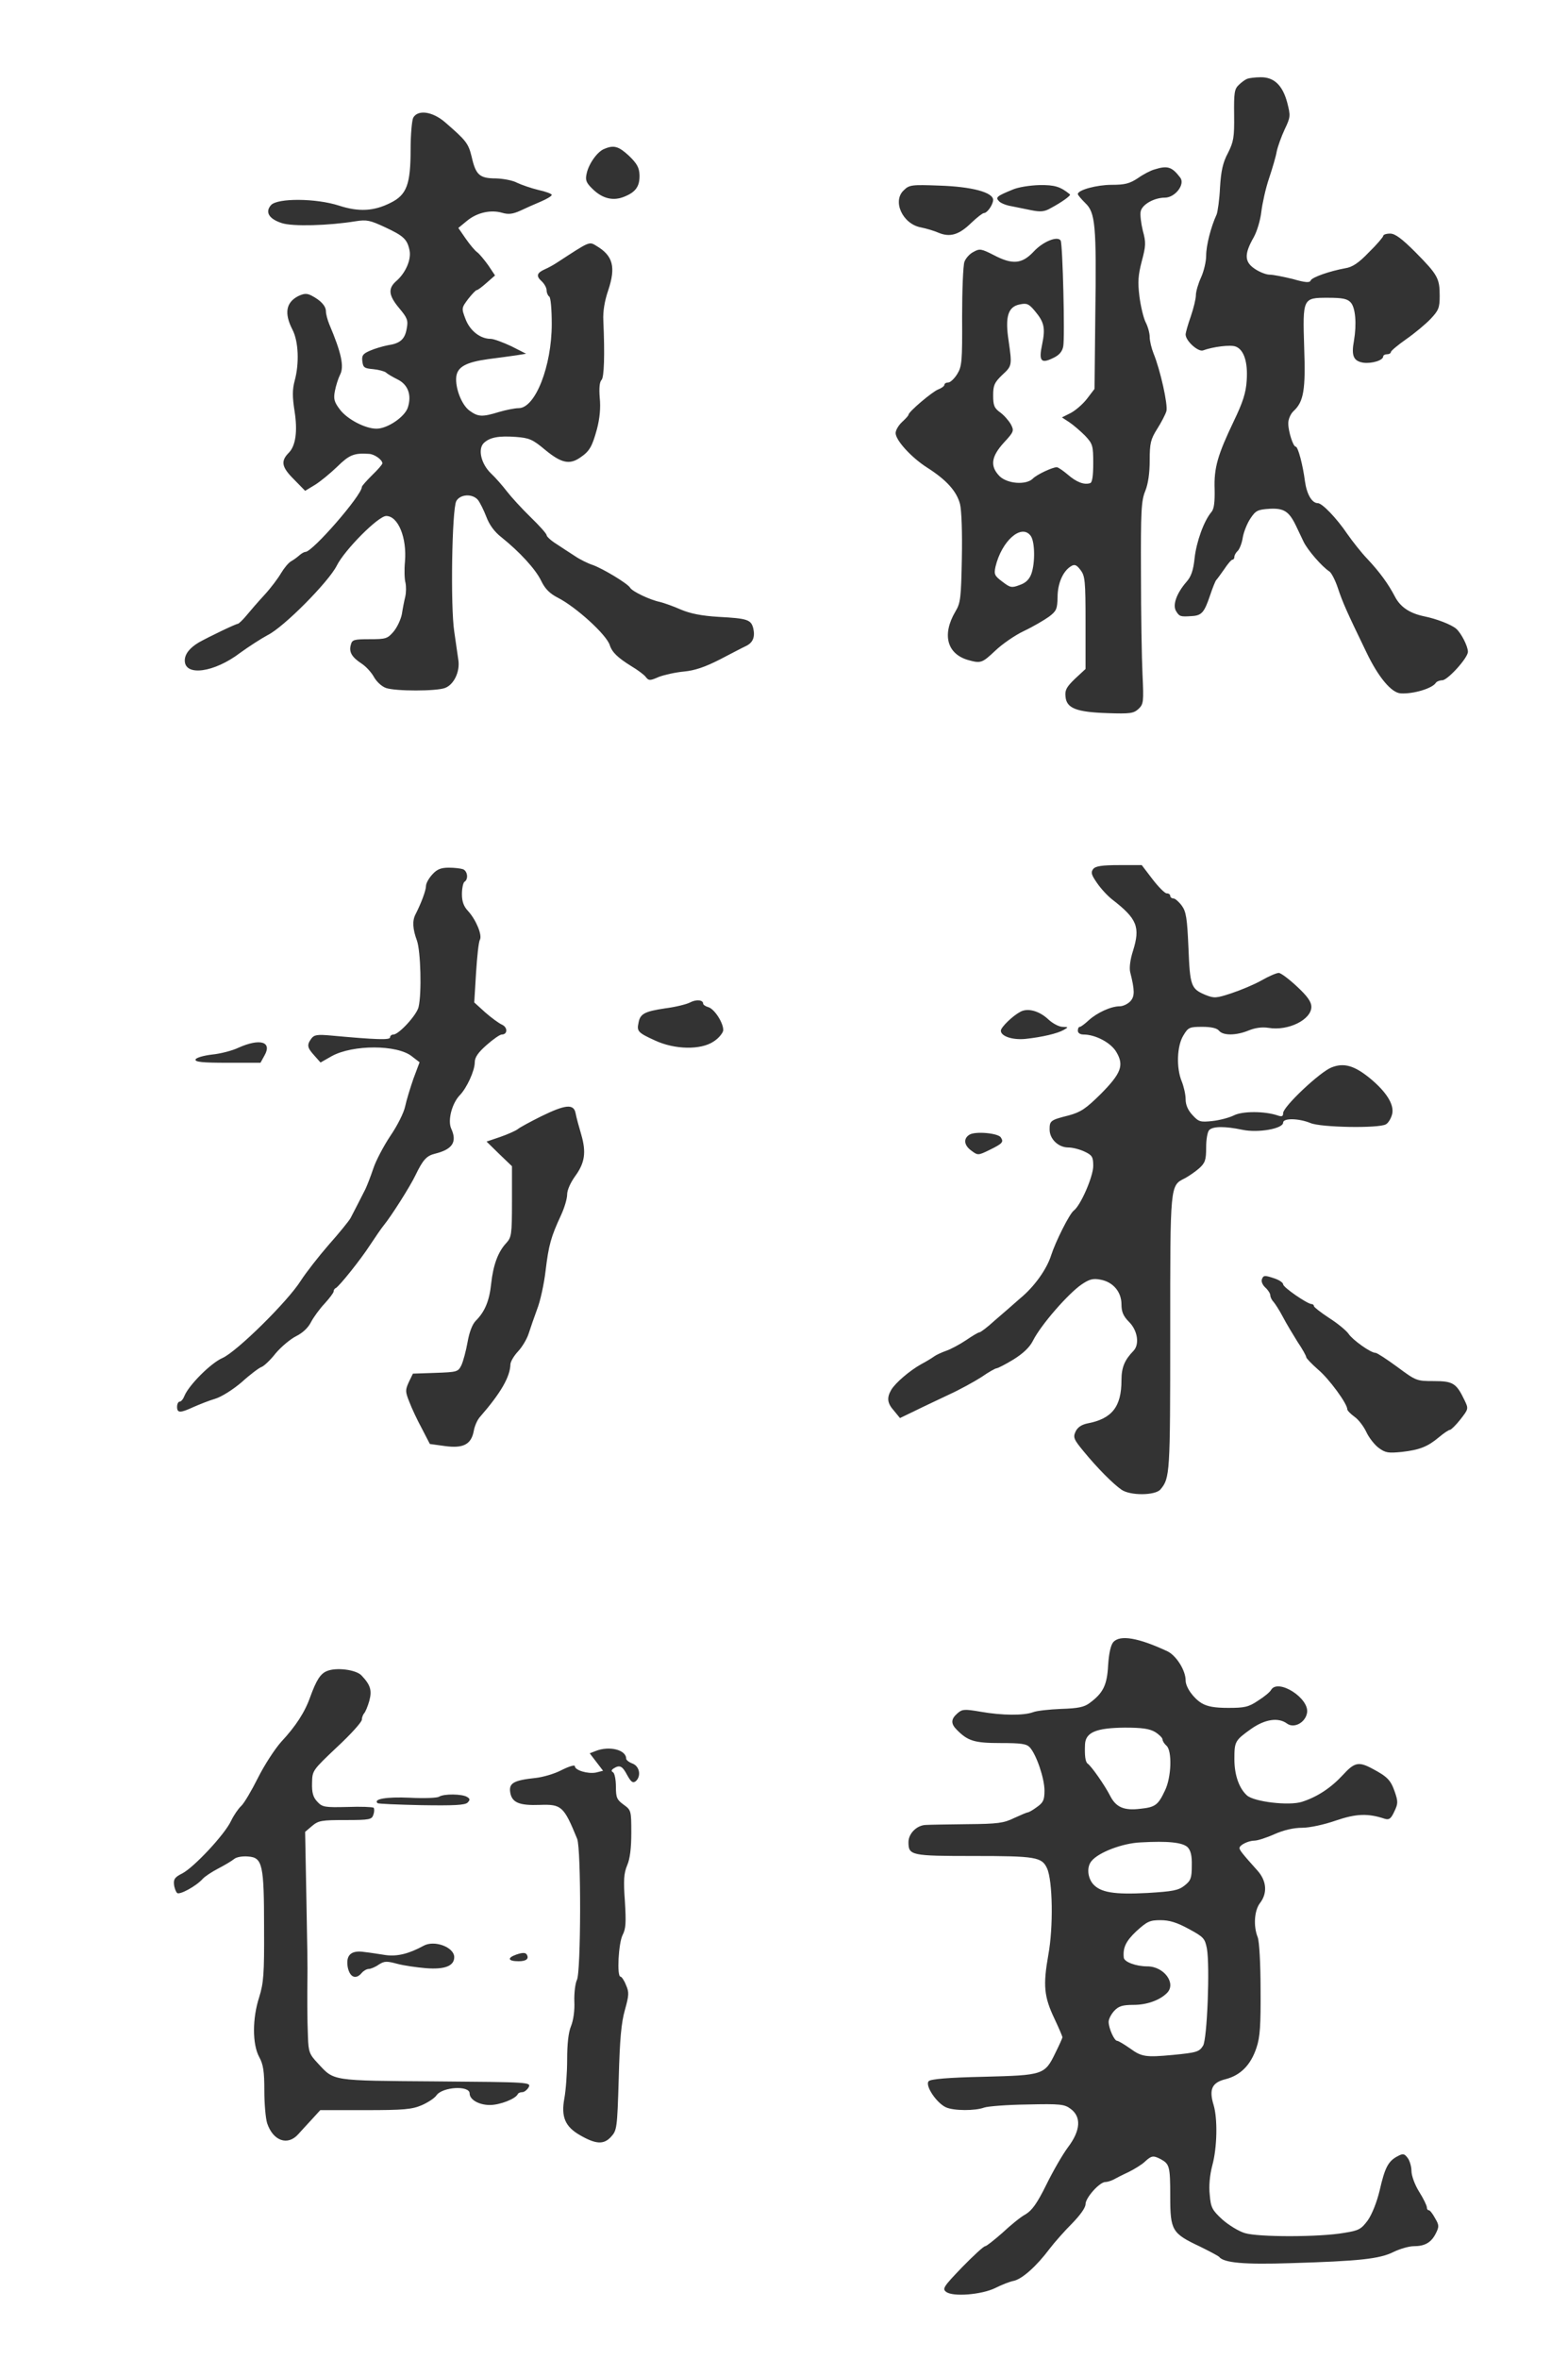 <?xml version="1.0" standalone="no"?>
<!DOCTYPE svg PUBLIC "-//W3C//DTD SVG 20010904//EN"
 "http://www.w3.org/TR/2001/REC-SVG-20010904/DTD/svg10.dtd">
<svg version="1.0" xmlns="http://www.w3.org/2000/svg"
 width="611pt" height="919pt" viewBox="0 0 611 919"
 preserveAspectRatio="xMidYMid meet">

<g transform="translate(0,919) scale(0.1,-0.1)"
fill="#333" stroke="none">
<path d="M4860 8883 c-8 -3 -23 -14 -33 -24 -17 -16 -19 -31 -18 -117 1 -87
-2 -104 -24 -148 -20 -37 -27 -70 -31 -134 -2 -47 -9 -94 -13 -105 -23 -50
-41 -122 -41 -161 0 -23 -9 -61 -20 -85 -11 -24 -20 -55 -20 -69 0 -14 -9 -51
-20 -83 -11 -31 -20 -63 -20 -70 0 -25 49 -69 68 -62 38 14 107 23 127 15 32
-12 48 -60 43 -132 -3 -49 -15 -85 -50 -158 -63 -132 -78 -182 -75 -266 1 -49
-2 -76 -12 -88 -30 -35 -59 -117 -66 -180 -5 -49 -14 -73 -32 -93 -38 -44 -55
-90 -40 -114 13 -21 17 -22 61 -19 39 2 49 15 71 80 10 30 21 57 24 60 3 3 17
22 31 42 14 21 28 38 33 38 4 0 7 5 7 11 0 6 6 17 14 24 7 8 16 31 19 53 4 21
17 54 30 73 20 30 28 34 74 37 56 3 76 -10 103 -66 7 -15 20 -42 29 -61 16
-34 73 -99 101 -117 8 -5 23 -34 33 -64 19 -57 34 -91 112 -252 46 -96 97
-157 133 -159 49 -3 123 19 137 41 3 5 15 10 25 10 21 0 100 87 100 111 0 22
-27 74 -46 90 -19 16 -75 38 -124 48 -58 12 -94 37 -115 78 -25 48 -59 95
-108 147 -22 23 -56 66 -77 96 -42 62 -98 120 -115 120 -23 0 -43 35 -50 85
-8 63 -27 135 -36 135 -10 0 -29 59 -29 91 0 16 9 37 21 48 39 36 47 83 41
246 -6 194 -6 195 92 195 58 0 76 -4 89 -18 19 -20 24 -84 13 -149 -11 -59 -2
-80 37 -86 33 -4 77 9 77 25 0 4 7 8 15 8 8 0 15 4 15 9 0 4 27 27 60 50 33
23 76 59 95 79 31 33 35 43 35 90 0 68 -8 82 -95 170 -53 53 -79 72 -98 72
-15 0 -27 -4 -27 -9 0 -4 -25 -34 -56 -64 -40 -42 -65 -58 -92 -62 -60 -11
-130 -35 -135 -48 -3 -9 -21 -8 -69 6 -37 9 -77 17 -91 17 -13 0 -39 10 -58
23 -40 27 -41 57 -4 122 13 23 26 66 30 100 4 33 17 92 30 130 13 39 27 86 30
105 4 19 18 58 31 86 23 48 23 53 10 104 -18 68 -52 100 -104 99 -20 0 -44 -3
-52 -6z M1610 8731 c-5 -11 -10 -66 -10 -123 0 -136 -15 -177 -78 -208 -65
-33 -124 -36 -201 -11 -89 29 -240 30 -265 2 -24 -27 -8 -54 42 -70 41 -14
183 -10 287 7 44 7 57 4 115 -23 73 -34 87 -47 96 -91 7 -36 -16 -88 -52 -119
-33 -29 -30 -56 12 -106 31 -37 35 -47 29 -78 -7 -43 -26 -59 -74 -66 -20 -4
-51 -13 -69 -21 -28 -12 -33 -19 -30 -42 3 -24 8 -27 42 -30 21 -2 43 -8 50
-13 6 -6 27 -18 45 -27 41 -20 56 -61 40 -110 -12 -36 -79 -82 -122 -82 -43 0
-113 36 -142 74 -23 30 -26 42 -20 73 4 21 13 49 20 63 17 32 5 86 -42 197 -7
17 -13 40 -13 50 0 21 -20 43 -57 62 -18 9 -29 8 -52 -3 -47 -25 -54 -67 -21
-131 23 -45 27 -130 8 -199 -9 -34 -9 -62 0 -119 12 -77 4 -133 -22 -160 -33
-33 -29 -56 18 -103 l45 -46 38 23 c21 13 60 45 87 71 47 46 65 54 124 50 21
-1 52 -23 52 -37 0 -4 -18 -25 -40 -46 -22 -22 -40 -42 -40 -46 0 -32 -192
-253 -220 -253 -5 0 -15 -6 -22 -12 -8 -7 -22 -18 -33 -24 -11 -6 -28 -27 -40
-47 -11 -19 -40 -58 -65 -85 -25 -27 -56 -63 -70 -80 -14 -17 -29 -31 -33 -32
-8 0 -116 -52 -153 -73 -35 -21 -54 -45 -54 -70 0 -63 115 -47 216 30 33 24
81 55 107 69 63 31 237 207 269 270 30 61 162 194 193 194 46 0 81 -84 73
-178 -3 -31 -2 -68 2 -82 3 -14 3 -38 -1 -55 -4 -16 -10 -47 -13 -67 -4 -21
-18 -51 -32 -68 -24 -28 -30 -30 -94 -30 -61 0 -68 -2 -73 -22 -8 -28 4 -48
42 -73 17 -11 38 -34 48 -52 10 -18 30 -37 47 -43 37 -13 196 -13 230 0 35 13
59 64 52 109 -3 20 -10 70 -16 111 -15 98 -9 476 8 508 15 27 62 30 84 5 8
-10 23 -40 33 -66 12 -32 32 -59 59 -80 70 -56 133 -124 155 -170 15 -31 33
-49 64 -65 71 -36 190 -144 203 -185 9 -28 31 -49 84 -82 25 -15 51 -34 57
-43 11 -14 16 -14 50 1 21 8 65 18 98 21 43 4 83 18 140 47 44 23 90 47 103
53 26 13 35 35 27 69 -9 33 -22 38 -135 44 -67 4 -110 13 -146 28 -29 13 -66
26 -82 30 -39 8 -109 41 -117 56 -11 17 -106 74 -145 88 -19 6 -51 22 -70 35
-19 12 -52 34 -72 47 -21 13 -38 29 -38 34 0 6 -28 37 -63 71 -34 33 -75 78
-92 100 -16 21 -44 53 -61 69 -39 37 -53 95 -29 119 23 22 57 29 125 24 52 -4
65 -9 115 -51 62 -51 94 -58 135 -30 37 25 47 42 66 111 11 42 15 83 11 122
-3 37 -1 62 7 70 10 10 13 96 7 231 -2 36 5 77 19 118 30 90 19 134 -44 172
-31 19 -25 21 -154 -63 -15 -10 -37 -22 -49 -27 -31 -14 -35 -26 -13 -46 11
-10 20 -26 20 -36 0 -10 5 -21 10 -24 6 -3 10 -51 10 -107 0 -164 -64 -328
-129 -328 -15 0 -50 -7 -77 -15 -65 -20 -81 -19 -114 5 -31 22 -57 89 -52 133
5 38 38 56 124 68 40 5 90 12 111 15 l37 6 -57 29 c-32 15 -69 29 -81 29 -41
0 -81 32 -98 77 -16 42 -16 43 10 78 15 19 30 35 34 35 4 0 21 13 39 29 l32
28 -26 39 c-15 21 -34 44 -43 51 -9 6 -29 30 -45 53 l-29 42 34 28 c39 32 92
44 137 31 24 -7 41 -5 70 8 21 10 57 26 81 36 23 10 42 21 42 26 0 4 -24 13
-52 19 -29 7 -66 20 -83 28 -16 9 -53 16 -82 17 -64 0 -79 13 -95 84 -13 53
-21 63 -104 135 -49 42 -106 50 -124 17z
M2355 8610 c-27 -10 -61 -58 -69 -96 -6 -26 -2 -36 24 -61 38 -37 80
-47 123 -29 45 18 60 41 59 84 -1 29 -10 45 -41 75 -40 37 -59 43 -96 27z
M4499 8530 c-15 -4 -44 -19 -65 -34 -32 -21 -50 -26 -102 -26 -58 0
-132 -20 -132 -36 0 -4 13 -19 29 -35 39 -37 44 -84 39 -439 l-3 -285 -29 -38
c-16 -21 -45 -46 -64 -56 l-34 -17 29 -19 c15 -10 43 -34 61 -52 30 -32 32
-39 32 -108 0 -49 -4 -75 -12 -77 -23 -8 -54 4 -87 33 -19 16 -38 29 -43 29
-17 0 -79 -29 -94 -45 -26 -25 -98 -20 -129 10 -38 39 -33 76 17 131 39 42 40
46 27 71 -8 14 -26 35 -41 46 -24 17 -28 28 -28 67 0 39 5 50 35 79 39 36 39
37 25 135 -14 92 -2 131 43 140 28 6 36 3 60 -26 36 -43 41 -66 28 -129 -14
-65 -5 -77 42 -54 24 11 36 25 40 45 7 34 -2 400 -10 413 -12 19 -69 -4 -105
-43 -46 -49 -83 -52 -157 -13 -47 24 -54 25 -77 12 -15 -7 -31 -25 -36 -39 -5
-14 -9 -110 -9 -215 1 -173 -1 -193 -19 -222 -11 -18 -27 -33 -35 -33 -8 0
-15 -4 -15 -9 0 -5 -11 -13 -24 -18 -22 -8 -116 -87 -116 -99 0 -3 -11 -15
-25 -28 -14 -13 -25 -32 -25 -43 0 -28 61 -95 122 -134 77 -49 116 -93 129
-143 6 -26 9 -111 7 -212 -3 -153 -5 -173 -25 -206 -53 -90 -33 -165 49 -189
50 -14 55 -12 106 36 26 25 76 60 112 77 36 17 80 43 98 56 29 22 32 30 33 76
0 53 21 101 52 120 14 9 22 6 37 -14 18 -23 20 -42 20 -205 l0 -181 -41 -38
c-33 -32 -40 -44 -37 -70 4 -45 42 -60 163 -64 89 -3 102 -1 121 16 20 19 21
27 16 134 -3 62 -6 239 -6 393 -1 245 1 285 17 323 11 28 17 69 17 119 0 67 4
82 29 122 16 25 32 56 36 69 7 24 -24 162 -50 225 -8 20 -15 49 -15 64 0 15
-7 41 -16 58 -8 16 -19 61 -24 100 -7 57 -5 83 9 137 16 60 17 73 4 120 -7 29
-11 63 -8 75 6 27 53 53 94 53 40 0 80 52 60 78 -32 42 -49 48 -100 32z m-483
-1427 c17 -22 18 -106 3 -148 -8 -22 -22 -36 -46 -44 -31 -12 -37 -10 -67 13
-31 23 -33 29 -27 58 24 101 101 169 137 121z
M3522 8449 c-46 -42 -5 -132 67 -145 20 -4 51 -13 69 -21 44 -18 79
-8 127 39 22 21 44 38 49 38 13 0 35 32 36 51 0 30 -84 52 -210 56 -107 4
-117 3 -138 -18z
M3945 8451 c-61 -25 -67 -30 -52 -45 6 -7 28 -16 47 -19 19 -4 55
-11 79 -16 35 -7 51 -6 75 8 43 23 81 50 75 54 -37 30 -59 37 -119 36 -36 -1
-83 -8 -105 -18z
M4260 5805 c-10 -13 -8 -22 15 -55 15 -22 41 -50 59 -64 97 -75 110
-107 81 -200 -11 -34 -15 -66 -11 -83 18 -71 18 -94 1 -113 -10 -11 -29 -20
-42 -20 -34 0 -88 -25 -120 -54 -15 -14 -31 -26 -35 -26 -5 0 -8 -7 -8 -15 0
-9 9 -15 22 -15 47 0 107 -32 128 -68 31 -52 19 -83 -61 -164 -58 -57 -77 -70
-124 -83 -72 -18 -75 -21 -75 -55 0 -37 34 -70 73 -70 16 0 44 -7 63 -16 30
-14 34 -21 34 -56 0 -41 -49 -154 -76 -174 -17 -13 -71 -121 -88 -174 -17 -54
-65 -122 -121 -168 -27 -24 -72 -63 -100 -87 -27 -25 -54 -45 -58 -45 -5 0
-28 -14 -53 -31 -24 -16 -59 -35 -77 -41 -17 -6 -39 -16 -47 -22 -8 -6 -31
-20 -50 -30 -45 -25 -101 -73 -117 -100 -18 -31 -16 -52 11 -82 l23 -28 54 26
c30 15 90 43 134 64 44 20 102 52 130 70 27 19 54 34 59 34 4 0 34 15 65 34
37 23 63 47 76 73 31 62 137 183 189 219 31 21 45 25 75 19 48 -9 81 -47 81
-96 0 -29 7 -46 30 -69 33 -33 41 -87 17 -112 -35 -36 -47 -65 -47 -115 0
-103 -37 -150 -133 -168 -23 -5 -38 -15 -46 -32 -10 -22 -7 -30 31 -76 54 -66
116 -128 148 -150 34 -24 132 -23 152 1 37 44 38 61 38 608 0 583 -1 575 57
604 15 8 40 25 56 39 23 21 27 32 27 81 0 31 5 61 12 68 15 15 62 15 129 1 61
-13 159 4 159 28 0 18 61 17 107 -2 41 -17 263 -21 293 -5 10 5 21 24 25 41 8
36 -22 85 -86 138 -61 50 -102 62 -150 43 -45 -17 -189 -153 -189 -178 0 -13
-5 -15 -22 -9 -51 17 -137 17 -170 0 -18 -9 -56 -19 -84 -22 -47 -5 -53 -3
-77 23 -18 19 -27 40 -27 62 0 18 -7 49 -15 69 -22 53 -19 138 6 179 19 32 24
34 74 34 34 0 57 -5 65 -15 16 -20 68 -19 116 1 25 10 51 14 77 10 77 -13 167
32 167 82 0 19 -15 41 -56 79 -31 29 -63 53 -71 53 -9 0 -39 -13 -67 -29 -28
-16 -81 -38 -117 -50 -60 -20 -68 -20 -101 -7 -57 24 -61 34 -67 184 -5 115
-9 141 -26 164 -11 15 -26 28 -32 28 -7 0 -13 5 -13 10 0 6 -6 10 -14 10 -7 0
-32 25 -55 55 l-42 55 -88 0 c-67 0 -92 -4 -101 -15z
M1685 5784 c-14 -15 -25 -35 -25 -45 0 -17 -18 -66 -41 -111 -13 -25
-11 -57 6 -103 14 -41 19 -203 6 -258 -7 -31 -77 -107 -98 -107 -7 0 -13 -5
-13 -11 0 -11 -54 -9 -229 7 -55 5 -67 3 -78 -12 -18 -25 -16 -35 12 -66 l24
-27 44 25 c82 45 255 45 312 -1 l30 -23 -24 -64 c-12 -35 -27 -83 -32 -107 -5
-25 -30 -75 -58 -116 -26 -39 -56 -96 -66 -126 -10 -30 -24 -66 -31 -81 -17
-34 -44 -86 -58 -113 -6 -11 -44 -58 -85 -104 -40 -46 -89 -109 -109 -140 -51
-81 -249 -276 -305 -301 -46 -20 -131 -106 -148 -147 -5 -13 -13 -23 -19 -23
-5 0 -10 -9 -10 -20 0 -25 12 -25 64 -1 23 10 60 25 84 32 24 7 69 35 104 65
33 30 68 56 77 59 9 3 34 26 55 53 22 26 58 56 80 67 26 13 47 33 58 55 10 19
34 52 53 72 19 21 35 42 35 47 0 5 3 11 8 13 13 6 98 112 134 168 20 30 43 64
52 75 32 39 105 155 125 197 29 60 43 76 77 84 68 17 86 46 62 98 -14 32 3 98
34 130 27 28 58 95 58 128 0 19 13 38 46 67 26 23 52 41 59 41 23 0 24 27 2
38 -12 5 -42 27 -66 48 l-43 39 7 115 c4 63 10 121 15 129 10 18 -15 78 -46
112 -17 18 -24 37 -24 66 0 23 5 45 10 48 16 10 12 42 -6 49 -9 3 -33 6 -55 6
-30 0 -46 -6 -64 -26z
M2689 5285 c-13 -7 -57 -18 -97 -23 -80 -12 -98 -21 -104 -57 -7 -32
-2 -38 64 -68 77 -36 179 -38 229 -4 19 12 35 32 37 42 3 27 -34 86 -59 92
-10 3 -19 9 -19 13 0 15 -26 18 -51 5z
M3975 5248 c-30 -16 -75 -60 -75 -73 0 -22 46 -37 96 -32 65 7 125
21 149 35 19 11 19 11 -5 12 -13 0 -38 13 -55 29 -35 33 -81 46 -110 29z
M930 5109 c-25 -12 -72 -24 -104 -27 -33 -4 -61 -12 -64 -19 -3 -10
26 -13 125 -13 l128 0 16 29 c30 53 -18 67 -101 30z
M2108 4841 c-42 -21 -83 -43 -91 -50 -8 -6 -39 -20 -68 -30 l-53 -18
49 -48 50 -48 0 -138 c0 -128 -2 -139 -22 -161 -32 -34 -51 -85 -59 -158 -7
-68 -25 -110 -60 -145 -13 -13 -25 -43 -32 -83 -6 -34 -17 -75 -24 -90 -13
-26 -16 -27 -101 -30 l-88 -3 -16 -33 c-14 -31 -14 -37 2 -77 9 -24 31 -71 49
-104 l31 -60 58 -8 c72 -10 103 6 113 58 3 19 14 44 24 55 82 94 118 157 119
206 1 11 14 33 30 50 15 16 34 47 41 69 7 22 22 65 33 95 12 30 27 98 33 150
12 100 21 132 60 216 13 28 24 64 24 81 0 17 13 46 31 71 38 52 44 93 24 162
-9 30 -19 67 -22 83 -7 38 -39 35 -135 -12z
M3778 4770 c-25 -15 -22 -42 8 -63 24 -18 26 -18 69 3 51 25 57 31
45 49 -10 17 -99 25 -122 11z
M4917 4206 c-3 -8 3 -22 14 -32 10 -9 19 -23 19 -30 0 -7 6 -19 13
-26 6 -7 23 -33 36 -58 13 -25 39 -68 57 -97 19 -28 34 -55 34 -60 0 -4 21
-26 46 -48 43 -36 114 -133 114 -155 0 -5 13 -18 28 -29 16 -11 36 -38 46 -59
10 -22 32 -50 48 -62 27 -20 38 -21 90 -16 71 8 102 21 146 58 18 15 37 28 42
28 4 0 23 18 41 41 31 40 32 41 16 74 -32 67 -45 75 -120 75 -67 0 -69 1 -142
55 -41 30 -79 55 -85 55 -19 0 -89 50 -105 74 -9 13 -43 41 -76 62 -32 21 -59
42 -59 46 0 4 -4 8 -9 8 -16 0 -111 65 -111 77 0 6 -14 16 -31 22 -41 14 -46
14 -52 -3z
M4338 2793 c-10 -12 -17 -44 -20 -90 -4 -77 -19 -108 -72 -147 -21
-16 -45 -21 -111 -23 -46 -2 -95 -7 -110 -13 -35 -13 -119 -13 -204 2 -64 11
-72 10 -91 -7 -25 -22 -25 -40 -2 -63 43 -44 69 -52 170 -52 82 0 102 -3 115
-17 26 -29 57 -121 57 -168 0 -37 -5 -47 -29 -64 -16 -12 -32 -21 -36 -21 -3
0 -27 -10 -53 -22 -41 -20 -64 -23 -182 -24 -74 -1 -147 -2 -162 -3 -36 -1
-68 -34 -68 -67 0 -52 10 -54 254 -54 241 0 266 -4 286 -48 22 -48 25 -229 5
-337 -21 -119 -17 -163 24 -249 17 -36 31 -69 31 -72 0 -3 -12 -30 -27 -60
-42 -87 -47 -88 -280 -94 -139 -3 -206 -9 -214 -17 -16 -16 30 -85 67 -102 31
-14 114 -14 149 -1 14 5 90 11 168 12 129 3 145 1 169 -17 42 -31 39 -84 -10
-149 -21 -28 -59 -94 -85 -147 -36 -73 -56 -100 -81 -115 -19 -10 -59 -43 -90
-72 -32 -28 -62 -52 -67 -52 -6 0 -46 -37 -90 -82 -73 -76 -78 -84 -62 -96 26
-20 138 -11 191 15 24 12 56 25 72 28 33 7 89 57 140 125 19 25 58 69 87 98
33 34 53 62 53 76 0 25 55 86 77 86 7 0 21 4 31 9 9 5 36 19 60 30 24 12 53
30 64 41 25 23 32 24 61 9 34 -19 37 -27 37 -145 0 -133 7 -144 115 -195 39
-19 72 -37 75 -40 18 -24 97 -31 280 -25 264 8 346 16 401 44 25 12 60 22 78
22 43 0 68 14 86 50 13 26 13 32 -3 59 -9 17 -20 31 -24 31 -5 0 -8 5 -8 11 0
7 -13 34 -30 61 -17 27 -30 63 -30 81 0 17 -7 41 -15 51 -13 17 -18 18 -40 6
-36 -19 -49 -45 -69 -133 -11 -46 -30 -93 -46 -116 -26 -35 -35 -40 -92 -49
-95 -17 -335 -17 -387 -1 -24 7 -63 31 -88 53 -40 37 -45 47 -49 96 -4 34 0
77 10 115 19 69 21 182 5 235 -19 62 -6 88 48 101 57 15 97 55 119 122 14 41
17 87 16 227 0 101 -5 187 -11 203 -18 45 -13 106 9 134 29 38 26 85 -9 125
-61 68 -71 81 -71 89 0 12 35 29 59 29 11 0 46 11 77 25 36 16 75 25 108 25
29 0 85 12 131 28 79 27 125 29 191 7 17 -5 24 0 37 28 15 31 15 39 2 77 -16
46 -29 59 -87 90 -54 29 -70 25 -115 -24 -46 -50 -100 -86 -160 -105 -50 -16
-186 0 -214 25 -31 28 -49 80 -49 141 0 69 2 73 65 118 54 38 106 46 140 21
27 -20 71 3 78 41 11 57 -113 136 -140 90 -4 -8 -27 -27 -51 -42 -37 -25 -53
-28 -116 -28 -52 0 -81 5 -103 18 -32 19 -63 62 -63 89 0 39 -36 96 -70 113
-113 53 -186 66 -212 36z m163 -350 c16 -10 29 -23 29 -29 0 -6 7 -17 15 -24
23 -19 20 -124 -6 -176 -26 -55 -37 -64 -95 -70 -65 -8 -96 6 -119 52 -20 39
-72 114 -87 124 -9 7 -12 32 -10 76 3 46 44 63 155 64 66 0 96 -4 118 -17z
m127 -449 c12 -13 17 -33 16 -72 0 -48 -4 -58 -28 -77 -24 -19 -45 -23 -144
-29 -131 -7 -184 2 -213 35 -21 25 -25 66 -6 89 27 34 121 70 192 73 107 6
163 0 183 -19z m4 -318 c59 -32 63 -37 71 -77 12 -69 1 -352 -15 -378 -15 -24
-25 -27 -118 -36 -106 -10 -122 -7 -166 25 -23 16 -46 30 -51 30 -11 0 -33 49
-33 74 0 11 10 30 22 43 17 18 32 23 75 23 52 0 102 18 130 46 38 37 -11 104
-76 104 -44 0 -90 17 -92 34 -4 39 8 64 49 103 42 38 52 43 94 43 35 0 64 -9
110 -34z
M1273 2680 c-24 -10 -40 -34 -64 -100 -21 -60 -57 -115 -113 -175
-25 -28 -66 -91 -91 -141 -25 -50 -54 -99 -65 -109 -11 -10 -29 -36 -40 -59
-25 -53 -145 -181 -190 -204 -28 -14 -34 -22 -32 -42 1 -13 7 -29 12 -34 9 -9
74 26 100 55 8 9 35 27 60 40 25 13 52 29 62 37 9 8 33 12 55 10 56 -4 62 -31
62 -279 1 -180 -2 -214 -19 -269 -27 -83 -27 -183 0 -233 16 -29 20 -56 20
-130 0 -52 5 -109 11 -128 23 -69 80 -89 121 -43 13 14 37 41 55 60 l31 34
175 0 c151 0 182 3 220 19 25 11 51 28 58 39 24 33 129 39 129 7 0 -24 36 -45
79 -45 39 0 101 24 109 43 2 4 10 7 17 7 8 0 19 9 25 19 10 20 3 20 -362 23
-411 3 -395 1 -459 70 -33 35 -37 44 -39 103 -3 70 -3 165 -2 230 1 22 -1 159
-4 304 l-5 265 27 23 c25 21 37 23 130 23 95 0 103 2 109 21 4 11 4 23 1 27
-4 3 -50 5 -102 3 -89 -2 -98 -1 -118 21 -16 17 -21 35 -20 72 1 49 1 49 97
140 54 50 97 98 97 107 0 8 4 19 9 25 5 5 14 27 20 48 11 41 5 62 -30 99 -21
23 -100 33 -136 17z
M2321 2369 l-23 -9 26 -34 26 -34 -28 -7 c-32 -6 -82 9 -82 25 0 6
-23 -1 -51 -15 -28 -15 -74 -28 -102 -31 -85 -9 -104 -20 -99 -55 6 -41 35
-53 116 -50 84 3 93 -5 145 -132 16 -40 15 -521 -1 -550 -6 -12 -11 -49 -10
-83 2 -36 -4 -75 -13 -97 -10 -24 -15 -69 -15 -130 0 -51 -5 -120 -11 -152
-13 -71 3 -109 60 -142 62 -36 93 -38 121 -8 24 26 25 32 31 228 4 153 10 218
24 267 16 58 17 69 4 98 -7 18 -17 32 -21 32 -15 0 -8 130 8 162 13 25 14 49
9 132 -6 82 -4 109 9 140 11 25 16 68 16 127 0 86 -1 88 -30 109 -26 19 -30
27 -30 70 0 27 -5 52 -11 56 -8 4 -7 9 2 15 24 15 34 10 53 -26 15 -27 22 -32
33 -24 22 19 16 58 -12 69 -14 5 -25 14 -25 19 0 35 -66 51 -119 30z
M1711 2191 c-7 -5 -59 -7 -115 -4 -90 4 -142 -5 -125 -21 2 -3 80 -6
171 -8 126 -2 170 0 180 10 10 10 10 15 -2 22 -19 12 -90 13 -109 1z
M1650 1610 c-57 -31 -102 -42 -147 -36 -26 4 -64 10 -83 12 -52 8
-73 -12 -65 -59 8 -40 32 -50 55 -22 7 8 19 15 27 15 7 0 25 7 39 17 22 14 31
14 72 3 26 -7 76 -14 111 -17 75 -6 111 9 111 43 0 39 -78 68 -120 44z
M2012 1576 c-37 -13 -33 -26 9 -26 30 0 42 10 31 27 -5 7 -17 7 -40
-1z"/>
</g>
</svg>
